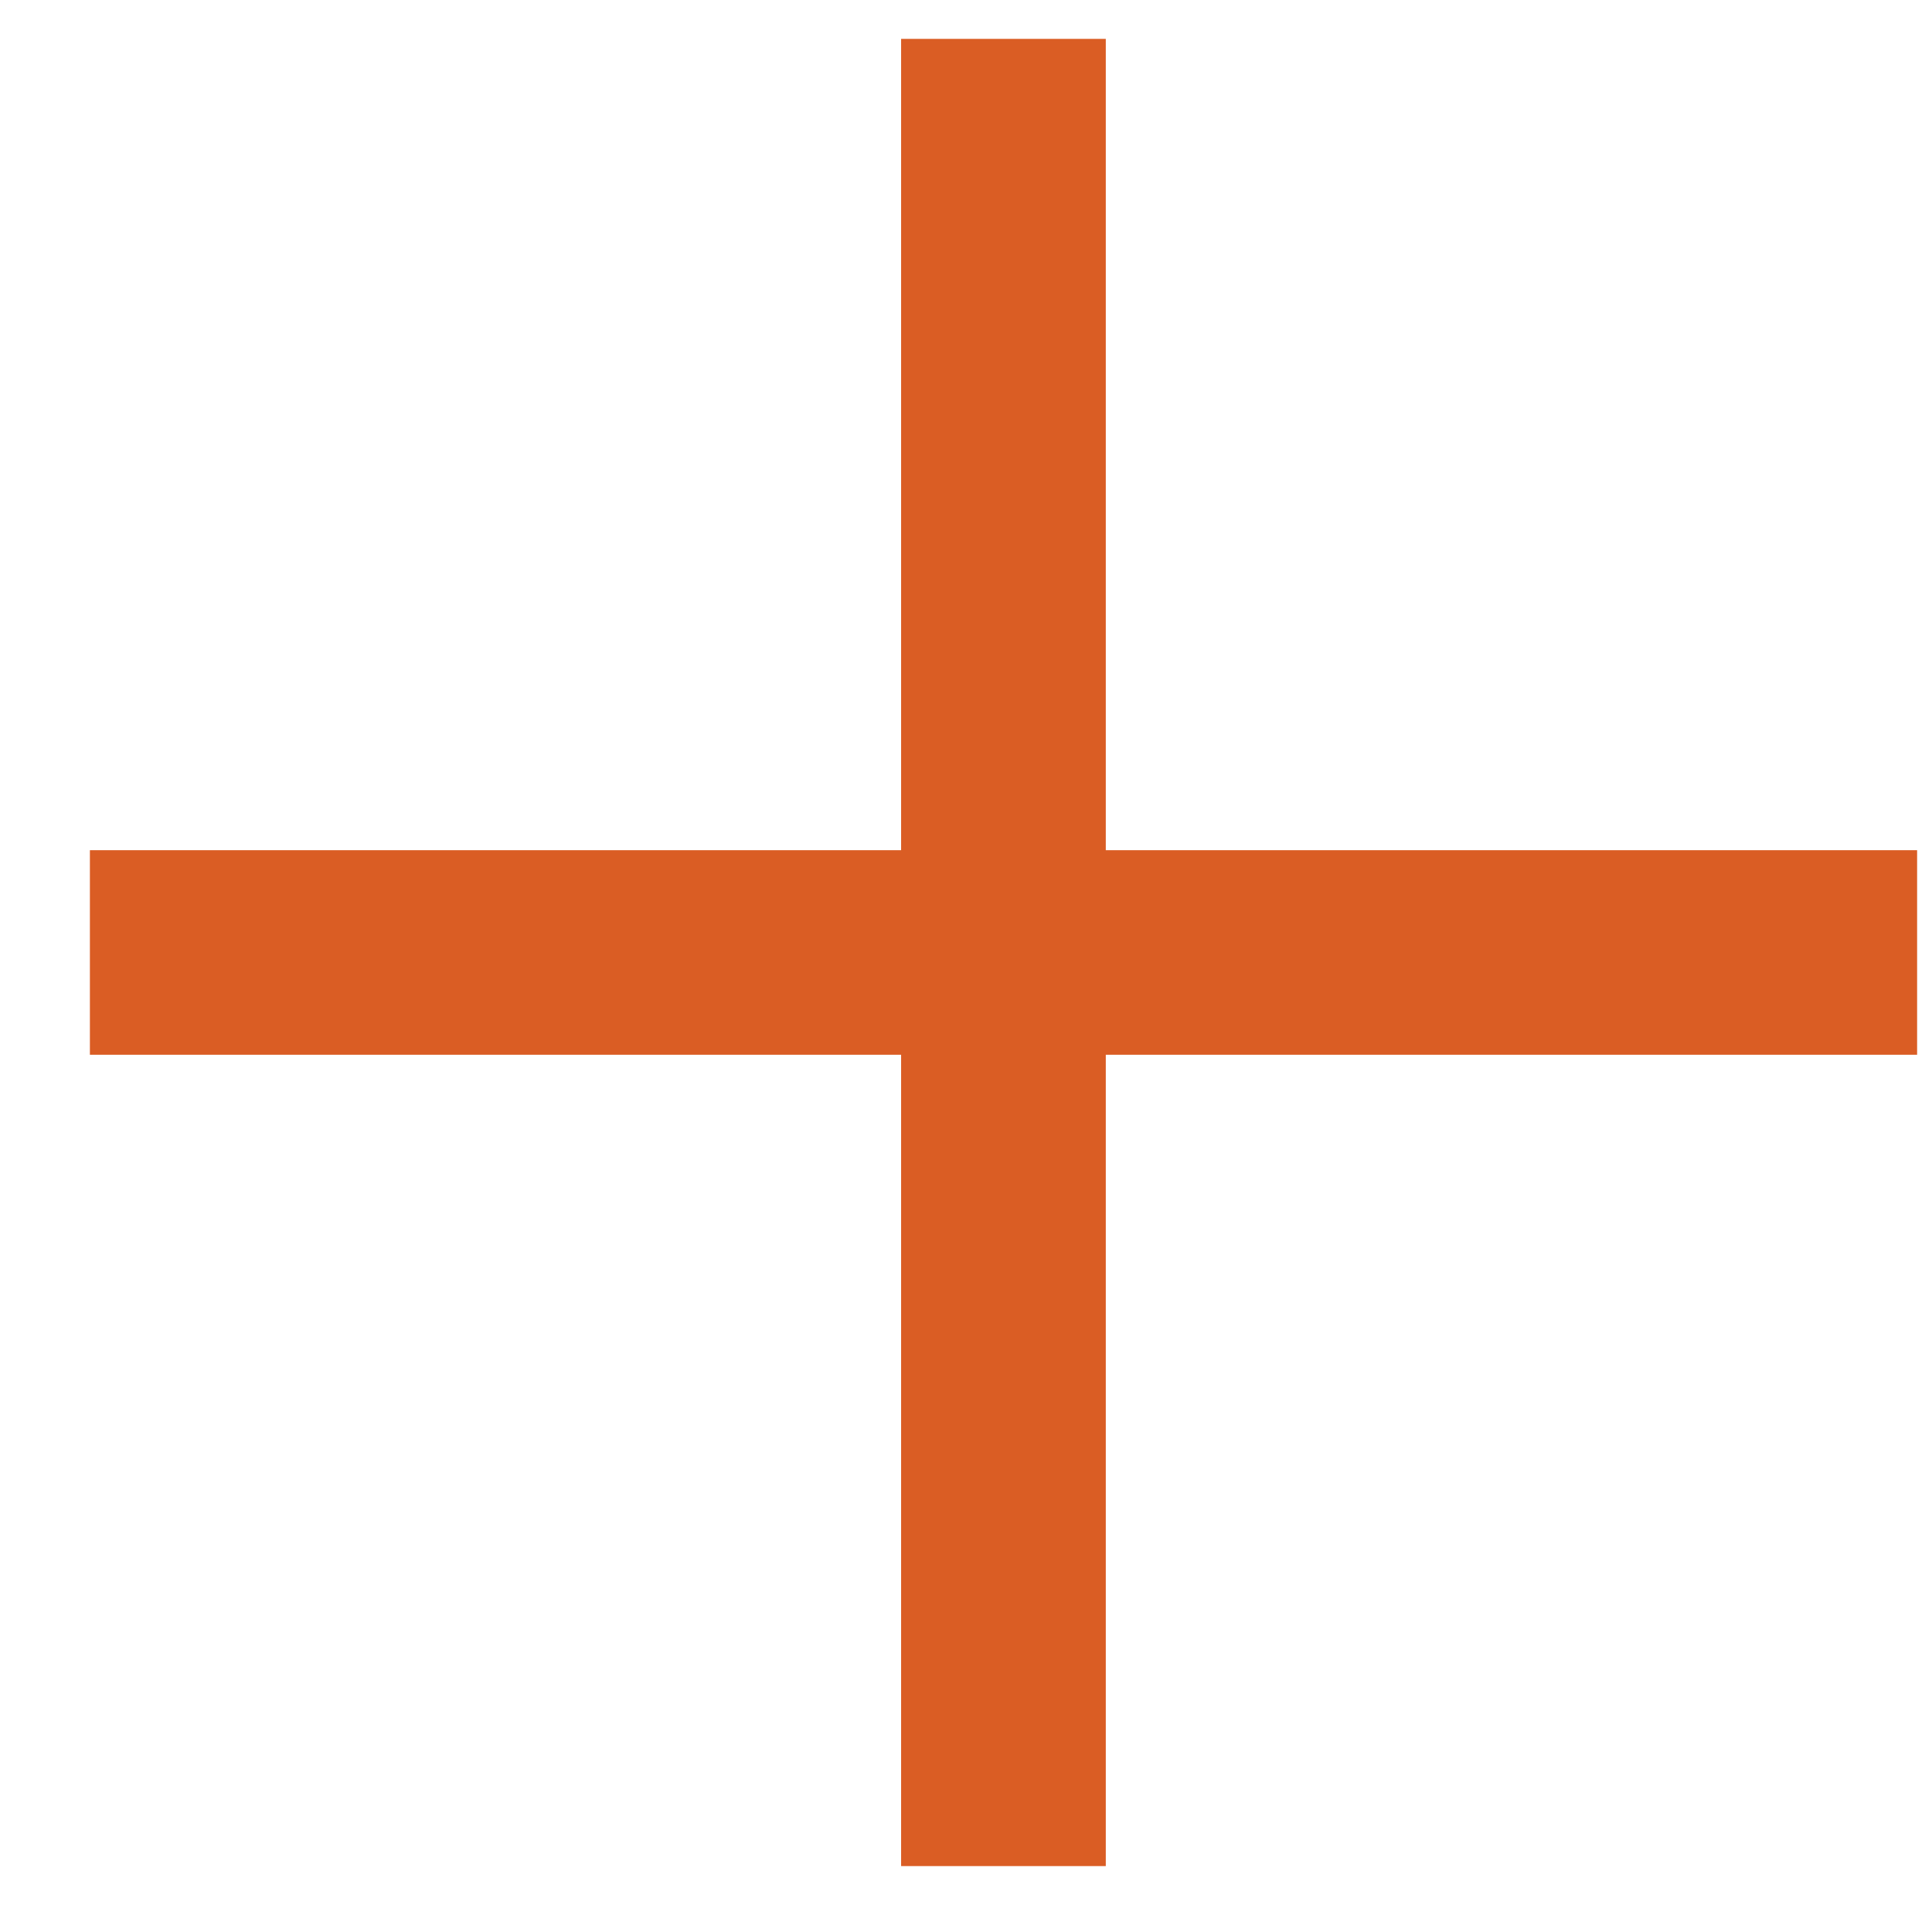 <svg width="17" height="17" viewBox="0 0 17 17" fill="none" xmlns="http://www.w3.org/2000/svg">
<path d="M16.869 9.281L16.869 7.481H9.73L9.73 0.342H7.929L7.929 7.481H0.791L0.791 9.281L7.929 9.281L7.929 16.42H9.73L9.73 9.281L16.869 9.281Z" fill="#DA5D24"/>
</svg>
